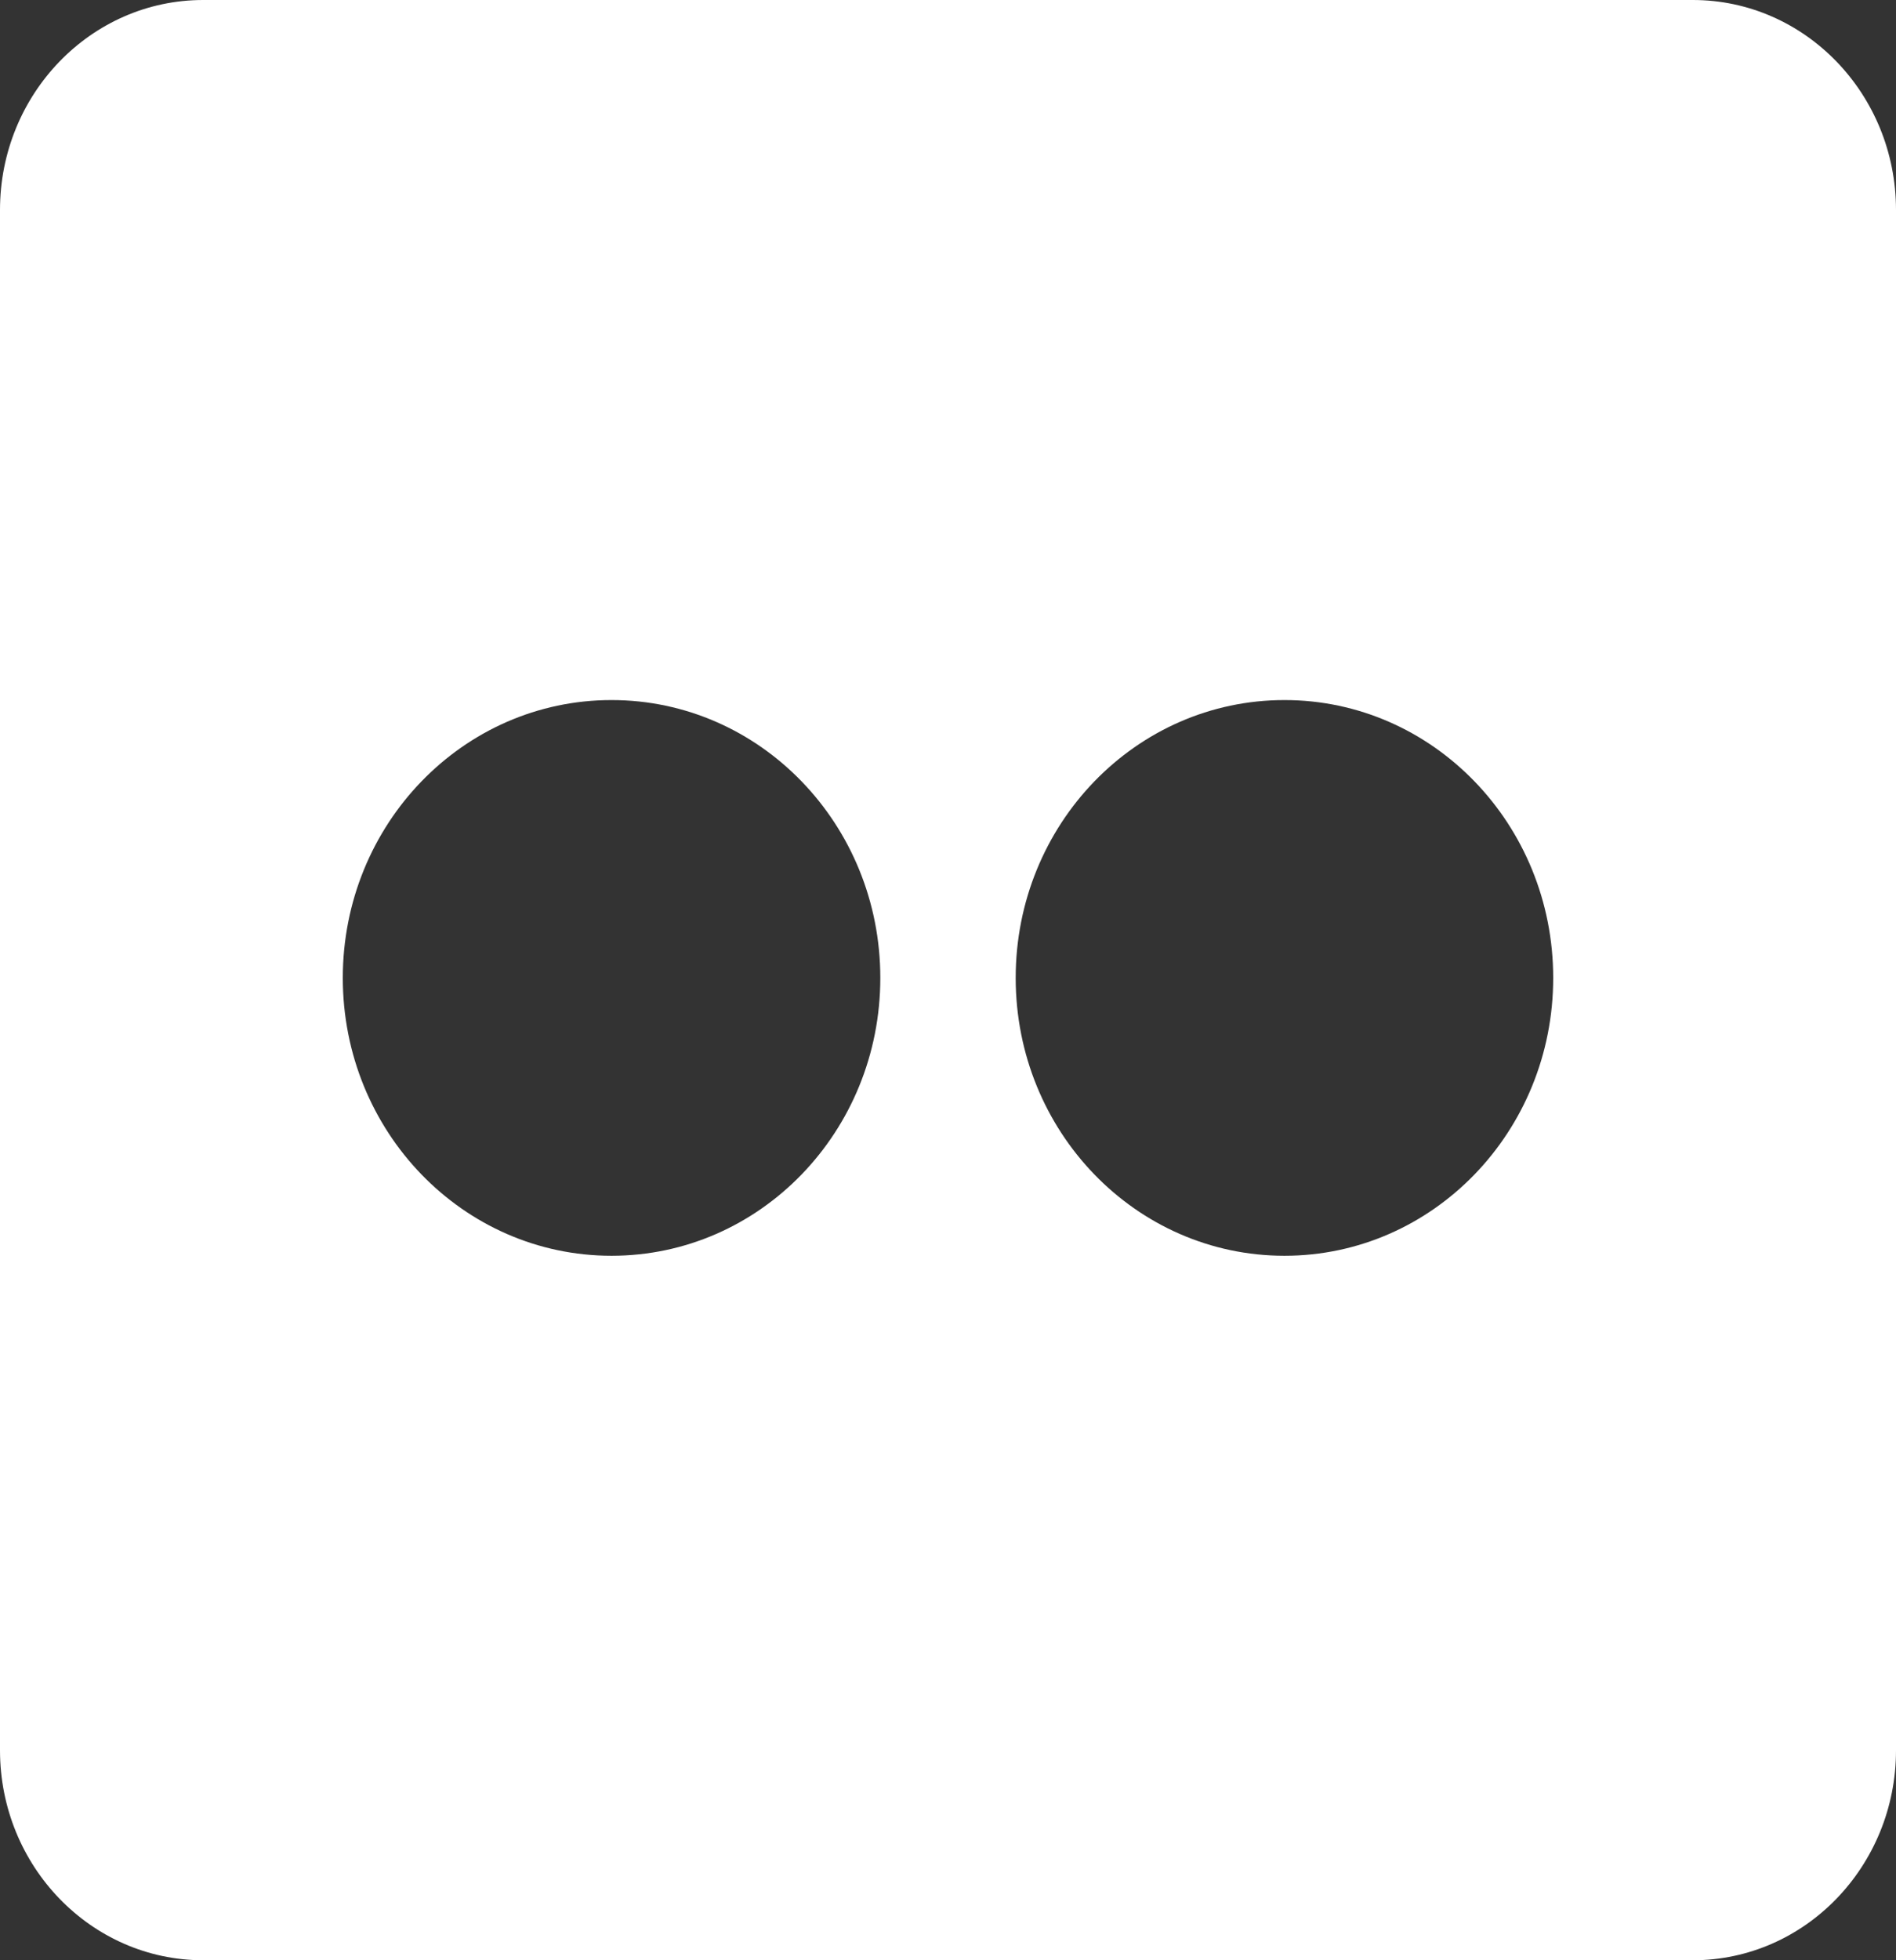 <svg width="30" height="31" viewBox="0 0 30 31" fill="none" xmlns="http://www.w3.org/2000/svg">
<rect x="0" y="0" width="30" height="31" fill="#333333" stroke="none"/>
<path d="M26.786 0H3.214C1.44 0 0 1.488 0 3.321V27.679C0 29.512 1.44 31 3.214 31H26.786C28.56 31 30 29.512 30 27.679V3.321C30 1.488 28.56 0 26.786 0ZM9.676 19.859C7.326 19.859 5.424 17.894 5.424 15.465C5.424 13.037 7.326 11.071 9.676 11.071C12.027 11.071 13.929 13.037 13.929 15.465C13.929 17.894 12.027 19.859 9.676 19.859ZM20.324 19.859C17.973 19.859 16.071 17.894 16.071 15.465C16.071 13.037 17.973 11.071 20.324 11.071C22.674 11.071 24.576 13.037 24.576 15.465C24.576 17.894 22.674 19.859 20.324 19.859Z" fill="white"/>
</svg>
